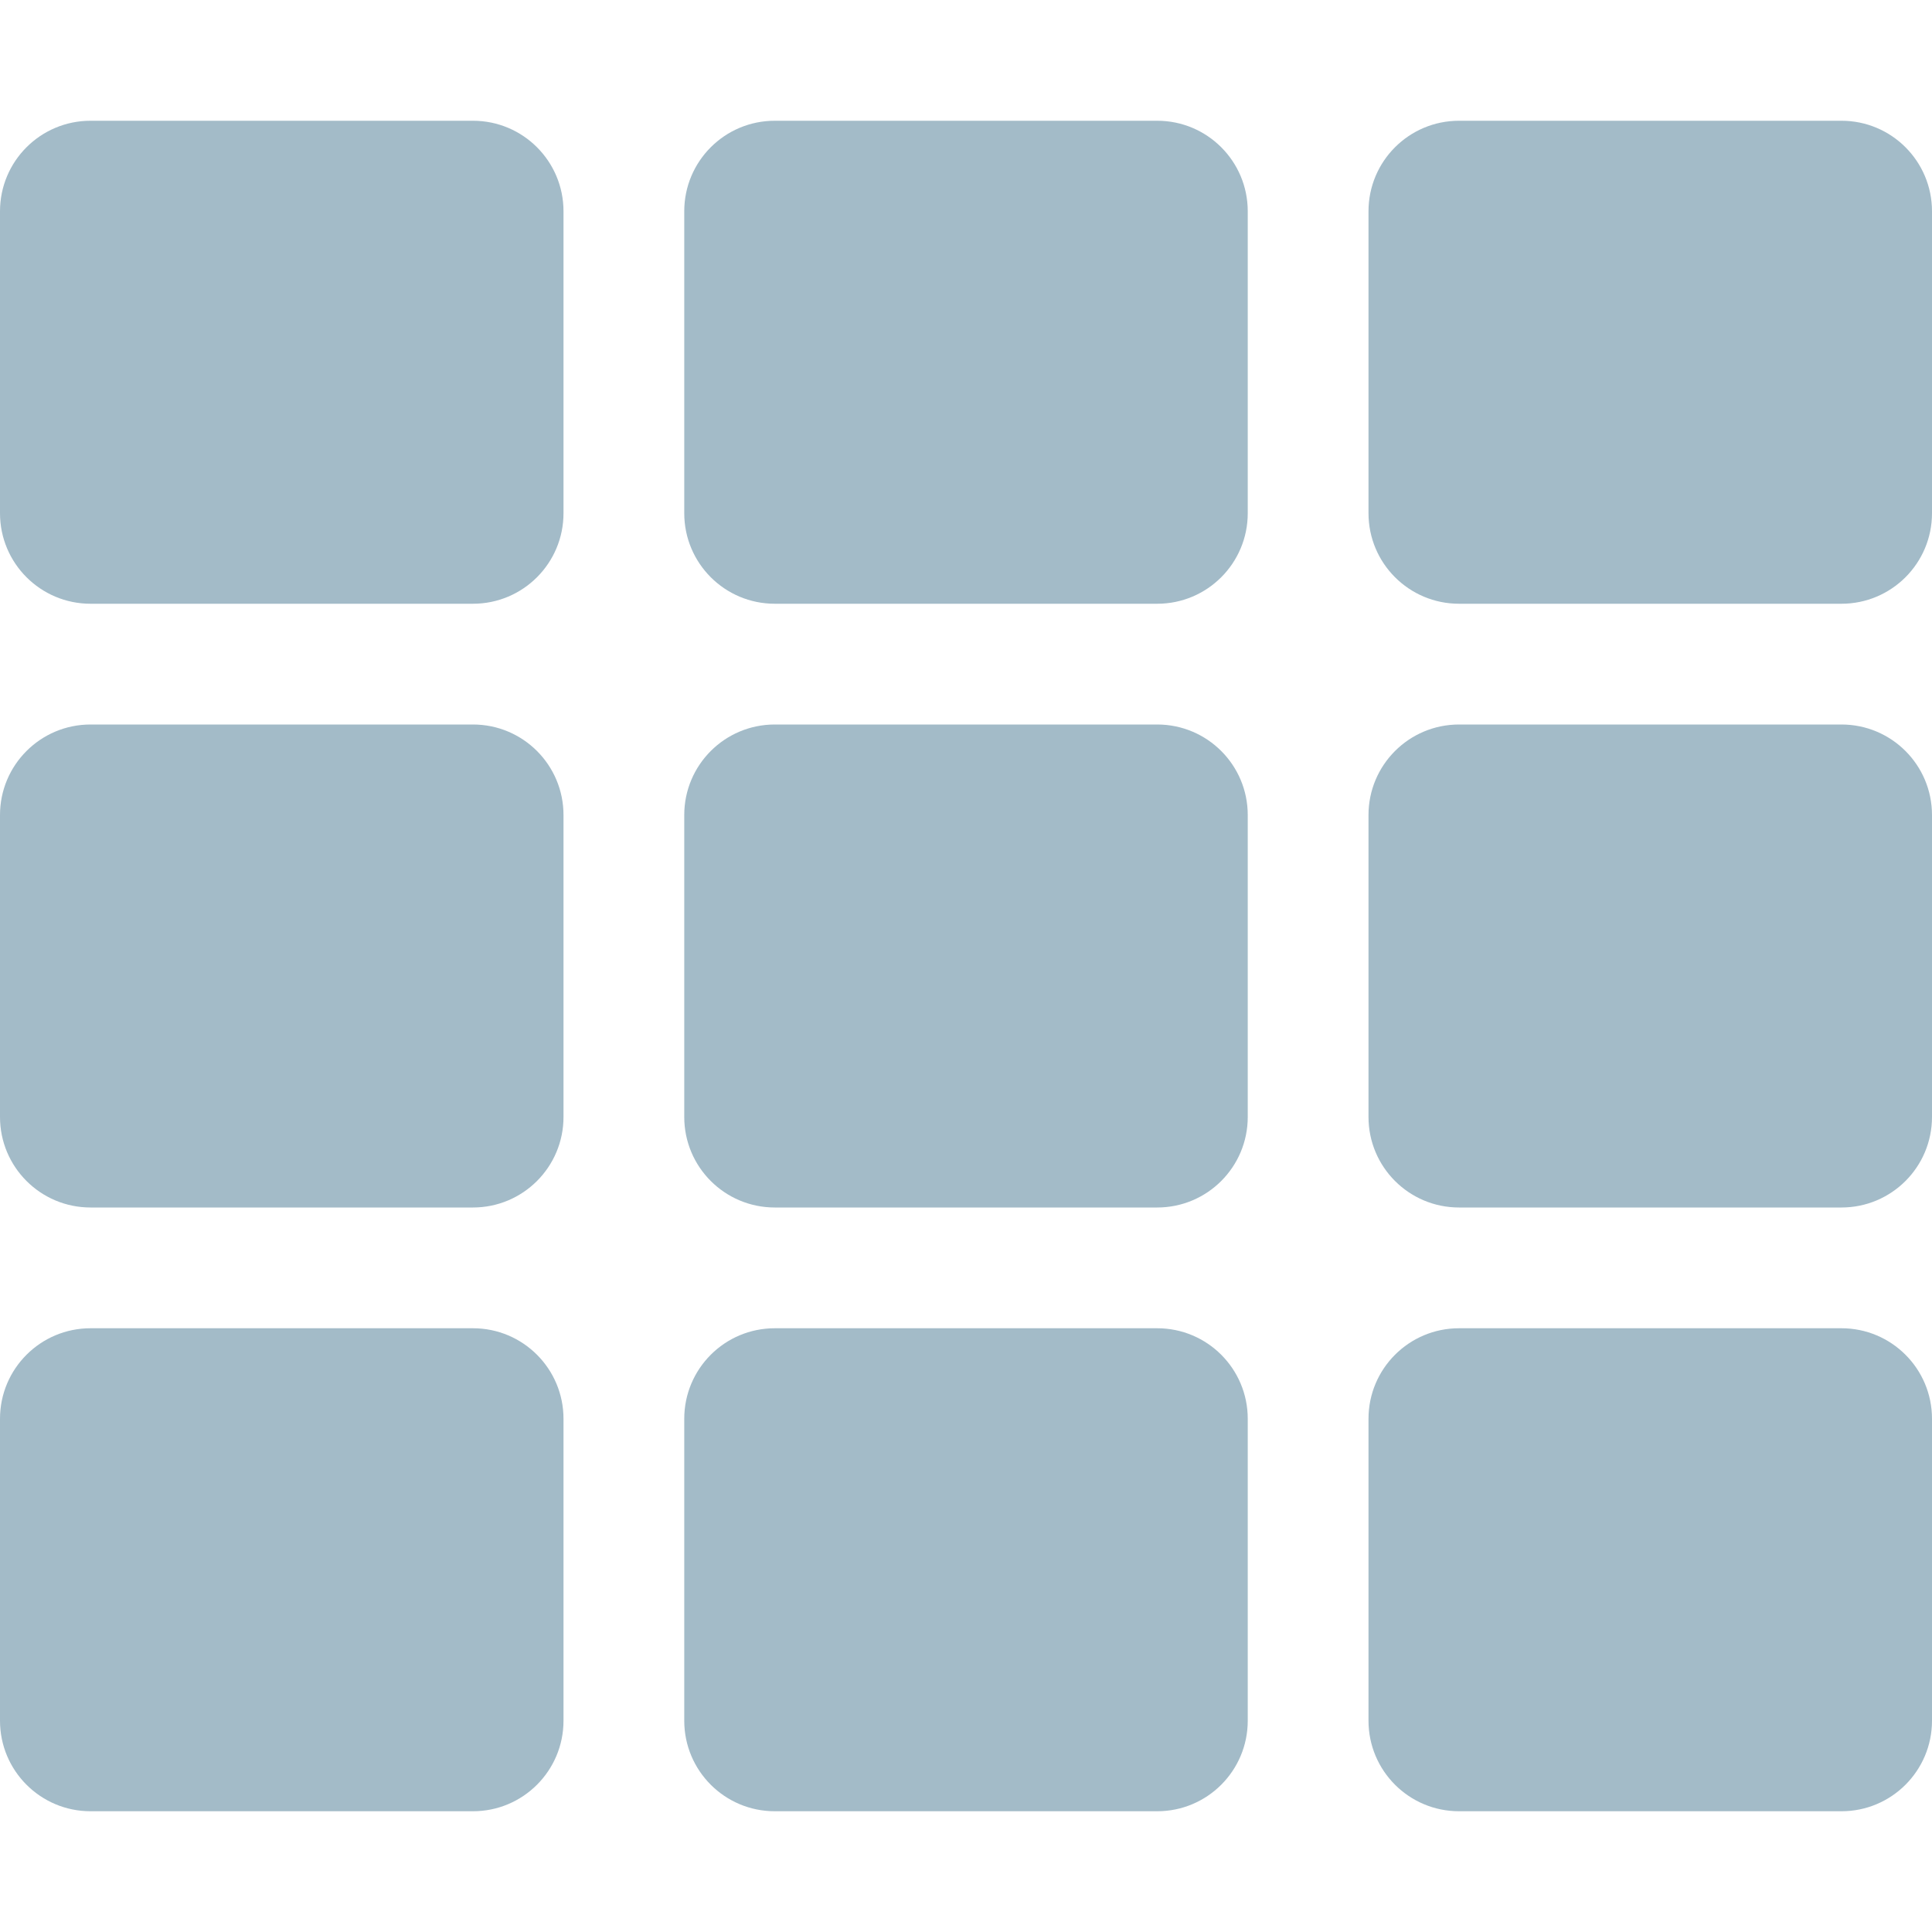 <svg xmlns="http://www.w3.org/2000/svg" xmlns:xlink="http://www.w3.org/1999/xlink" width="60px" height="60px" viewBox="0 0 60 60" version="1.1">
<g>
<path style=" stroke:none;fill-rule:nonzero;fill:#a3bbc8;fill-opacity:1;" d="M 17.5 6.562 L 17.5 15.938 C 17.5 17.492 16.242 18.75 14.688 18.75 L 2.812 18.75 C 1.258 18.75 0 17.492 0 15.938 L 0 6.562 C 0 5.008 1.258 3.75 2.812 3.75 L 14.688 3.75 C 16.242 3.75 17.5 5.008 17.5 6.562 Z M 38.75 34.688 L 38.75 25.312 C 38.75 23.758 37.492 22.5 35.938 22.5 L 24.062 22.5 C 22.508 22.5 21.25 23.758 21.25 25.312 L 21.25 34.688 C 21.25 36.242 22.508 37.5 24.062 37.5 L 35.938 37.5 C 37.492 37.5 38.75 36.242 38.75 34.688 Z M 42.5 6.562 L 42.5 15.938 C 42.5 17.492 43.758 18.75 45.312 18.75 L 57.188 18.75 C 58.742 18.75 60 17.492 60 15.938 L 60 6.562 C 60 5.008 58.742 3.75 57.188 3.75 L 45.312 3.75 C 43.758 3.75 42.5 5.008 42.5 6.562 Z M 38.75 15.938 L 38.75 6.562 C 38.75 5.008 37.492 3.75 35.938 3.75 L 24.062 3.75 C 22.508 3.75 21.25 5.008 21.25 6.562 L 21.25 15.938 C 21.25 17.492 22.508 18.75 24.062 18.75 L 35.938 18.75 C 37.492 18.75 38.75 17.492 38.75 15.938 Z M 14.688 22.5 L 2.812 22.5 C 1.258 22.5 0 23.758 0 25.312 L 0 34.688 C 0 36.242 1.258 37.5 2.812 37.5 L 14.688 37.5 C 16.242 37.5 17.5 36.242 17.5 34.688 L 17.5 25.312 C 17.5 23.758 16.242 22.5 14.688 22.5 Z M 0 44.062 L 0 53.438 C 0 54.992 1.258 56.25 2.812 56.25 L 14.688 56.25 C 16.242 56.25 17.5 54.992 17.5 53.438 L 17.5 44.062 C 17.5 42.508 16.242 41.25 14.688 41.25 L 2.812 41.25 C 1.258 41.25 0 42.508 0 44.062 Z M 45.312 37.5 L 57.188 37.5 C 58.742 37.5 60 36.242 60 34.688 L 60 25.312 C 60 23.758 58.742 22.5 57.188 22.5 L 45.312 22.5 C 43.758 22.5 42.5 23.758 42.5 25.312 L 42.5 34.688 C 42.5 36.242 43.758 37.5 45.312 37.5 Z M 45.312 56.25 L 57.188 56.25 C 58.742 56.25 60 54.992 60 53.438 L 60 44.062 C 60 42.508 58.742 41.25 57.188 41.25 L 45.312 41.25 C 43.758 41.25 42.5 42.508 42.5 44.062 L 42.5 53.438 C 42.5 54.992 43.758 56.25 45.312 56.25 Z M 21.25 44.062 L 21.25 53.438 C 21.25 54.992 22.508 56.25 24.062 56.25 L 35.938 56.25 C 37.492 56.25 38.75 54.992 38.75 53.438 L 38.75 44.062 C 38.75 42.508 37.492 41.25 35.938 41.25 L 24.062 41.25 C 22.508 41.25 21.25 42.508 21.25 44.062 Z M 21.25 44.062 "/>
</g>
</svg>
